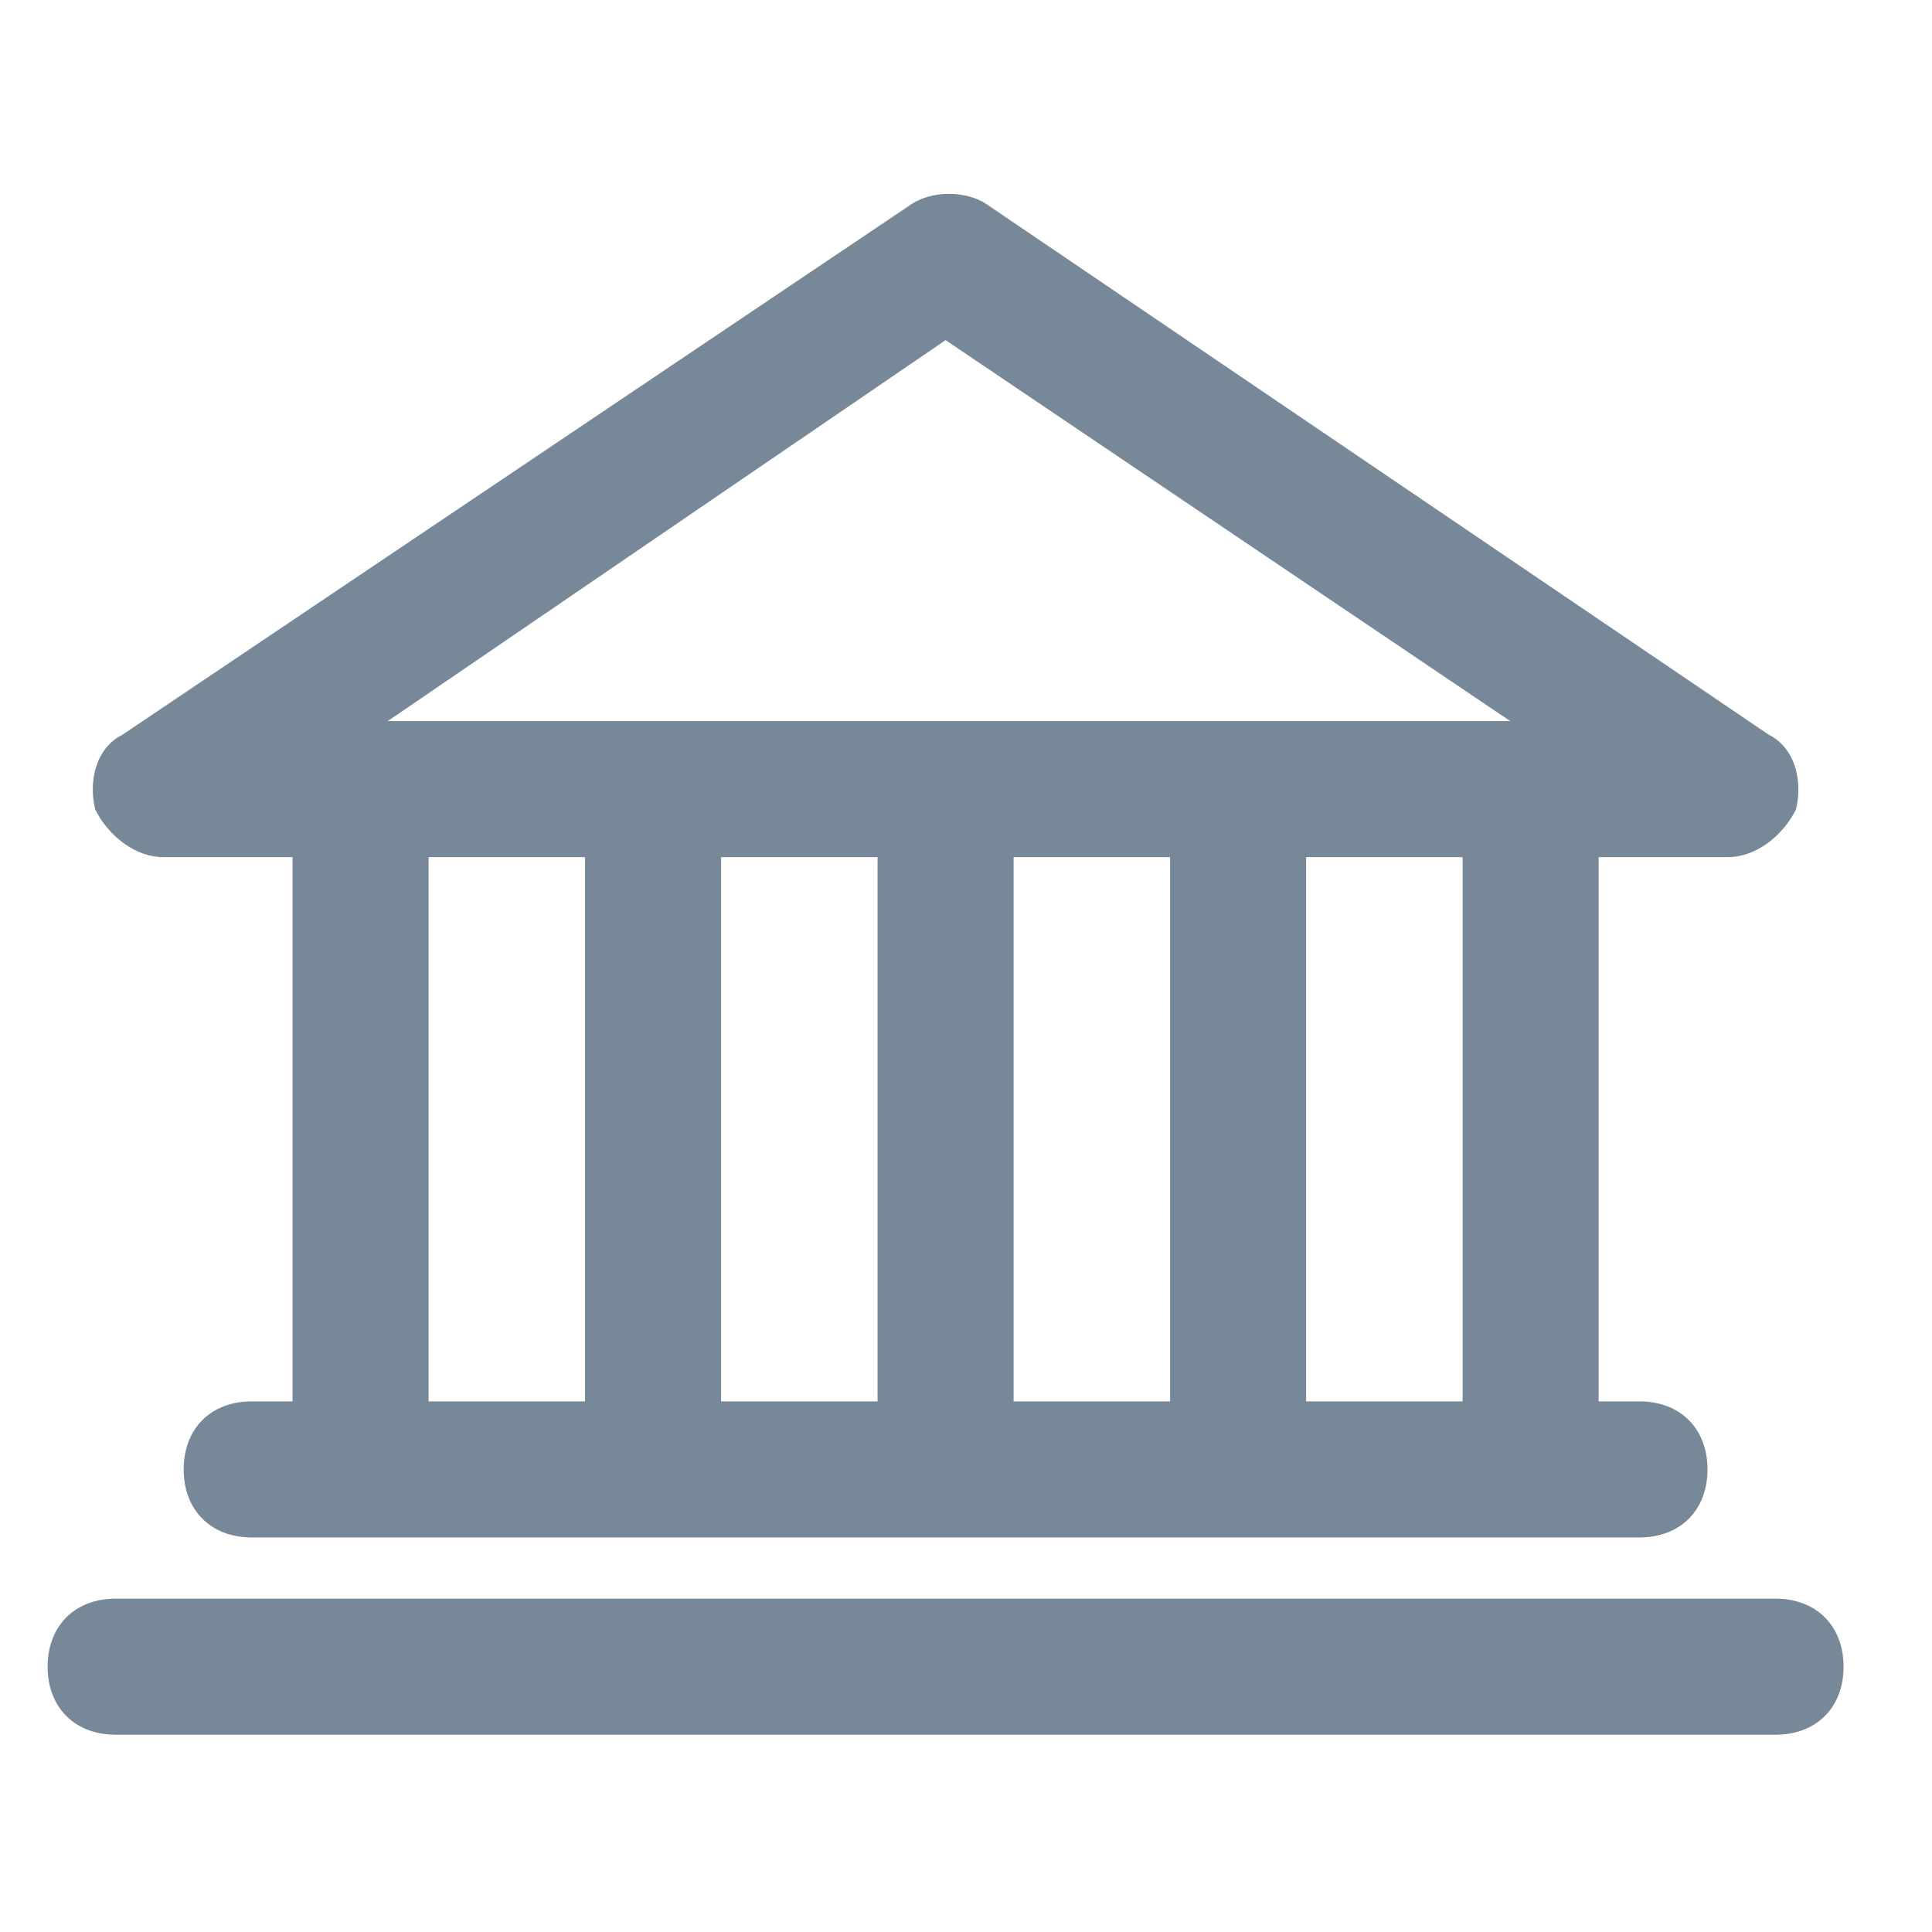 <?xml version="1.0" encoding="utf-8"?>
<!-- Generator: Adobe Illustrator 18.0.0, SVG Export Plug-In . SVG Version: 6.00 Build 0)  -->
<!DOCTYPE svg PUBLIC "-//W3C//DTD SVG 1.1//EN" "http://www.w3.org/Graphics/SVG/1.1/DTD/svg11.dtd">
<svg version="1.1" id="Layer_1" xmlns="http://www.w3.org/2000/svg" xmlns:xlink="http://www.w3.org/1999/xlink" x="0px" y="0px"
	 viewBox="0 0 28.4 28.4" enable-background="new 0 0 28.4 28.4" xml:space="preserve">
<g>
	<g>
		<path fill="#778899" d="M25.4,12.6H2.4c-0.4,0-0.8-0.3-1-0.7c-0.1-0.4,0-0.9,0.4-1.1L13.4,3c0.3-0.2,0.8-0.2,1.1,0L26,10.8
			c0.4,0.2,0.5,0.7,0.4,1.1C26.2,12.3,25.8,12.6,25.4,12.6L25.4,12.6z M5.7,10.6h16.5L13.9,5L5.7,10.6L5.7,10.6z"/>
	</g>
	<g>
		<g>
			<path fill="#778899" d="M5.3,22.5c-0.6,0-1-0.4-1-1V12c0-0.6,0.4-1,1-1c0.6,0,1,0.4,1,1v9.5C6.3,22.1,5.9,22.5,5.3,22.5L5.3,22.5
				z"/>
		</g>
		<g>
			<path fill="#778899" d="M22.5,22.5c-0.6,0-1-0.4-1-1V12c0-0.6,0.4-1,1-1c0.6,0,1,0.4,1,1v9.5C23.5,22.1,23.1,22.5,22.5,22.5
				L22.5,22.5z"/>
		</g>
		<g>
			<path fill="#778899" d="M9.6,22.5c-0.6,0-1-0.4-1-1V12c0-0.6,0.4-1,1-1c0.6,0,1,0.4,1,1v9.5C10.6,22.1,10.2,22.5,9.6,22.5
				L9.6,22.5z"/>
		</g>
		<g>
			<path fill="#778899" d="M13.9,22.5c-0.6,0-1-0.4-1-1V12c0-0.6,0.4-1,1-1c0.6,0,1,0.4,1,1v9.5C14.9,22.1,14.5,22.5,13.9,22.5
				L13.9,22.5z"/>
		</g>
		<g>
			<path fill="#778899" d="M18.2,22.5c-0.6,0-1-0.4-1-1V12c0-0.6,0.4-1,1-1c0.6,0,1,0.4,1,1v9.5C19.2,22.1,18.8,22.5,18.2,22.5
				L18.2,22.5z"/>
		</g>
	</g>
	<g>
		<path fill="#778899" d="M24.1,22.6H3.7c-0.6,0-1-0.4-1-1c0-0.6,0.4-1,1-1h20.4c0.6,0,1,0.4,1,1C25.1,22.2,24.7,22.6,24.1,22.6
			L24.1,22.6z"/>
	</g>
	<g>
		<path fill="#778899" d="M26.1,25.5H1.7c-0.6,0-1-0.4-1-1c0-0.6,0.4-1,1-1h24.4c0.6,0,1,0.4,1,1C27.1,25.1,26.7,25.5,26.1,25.5
			L26.1,25.5z"/>
	</g>
</g>
</svg>
